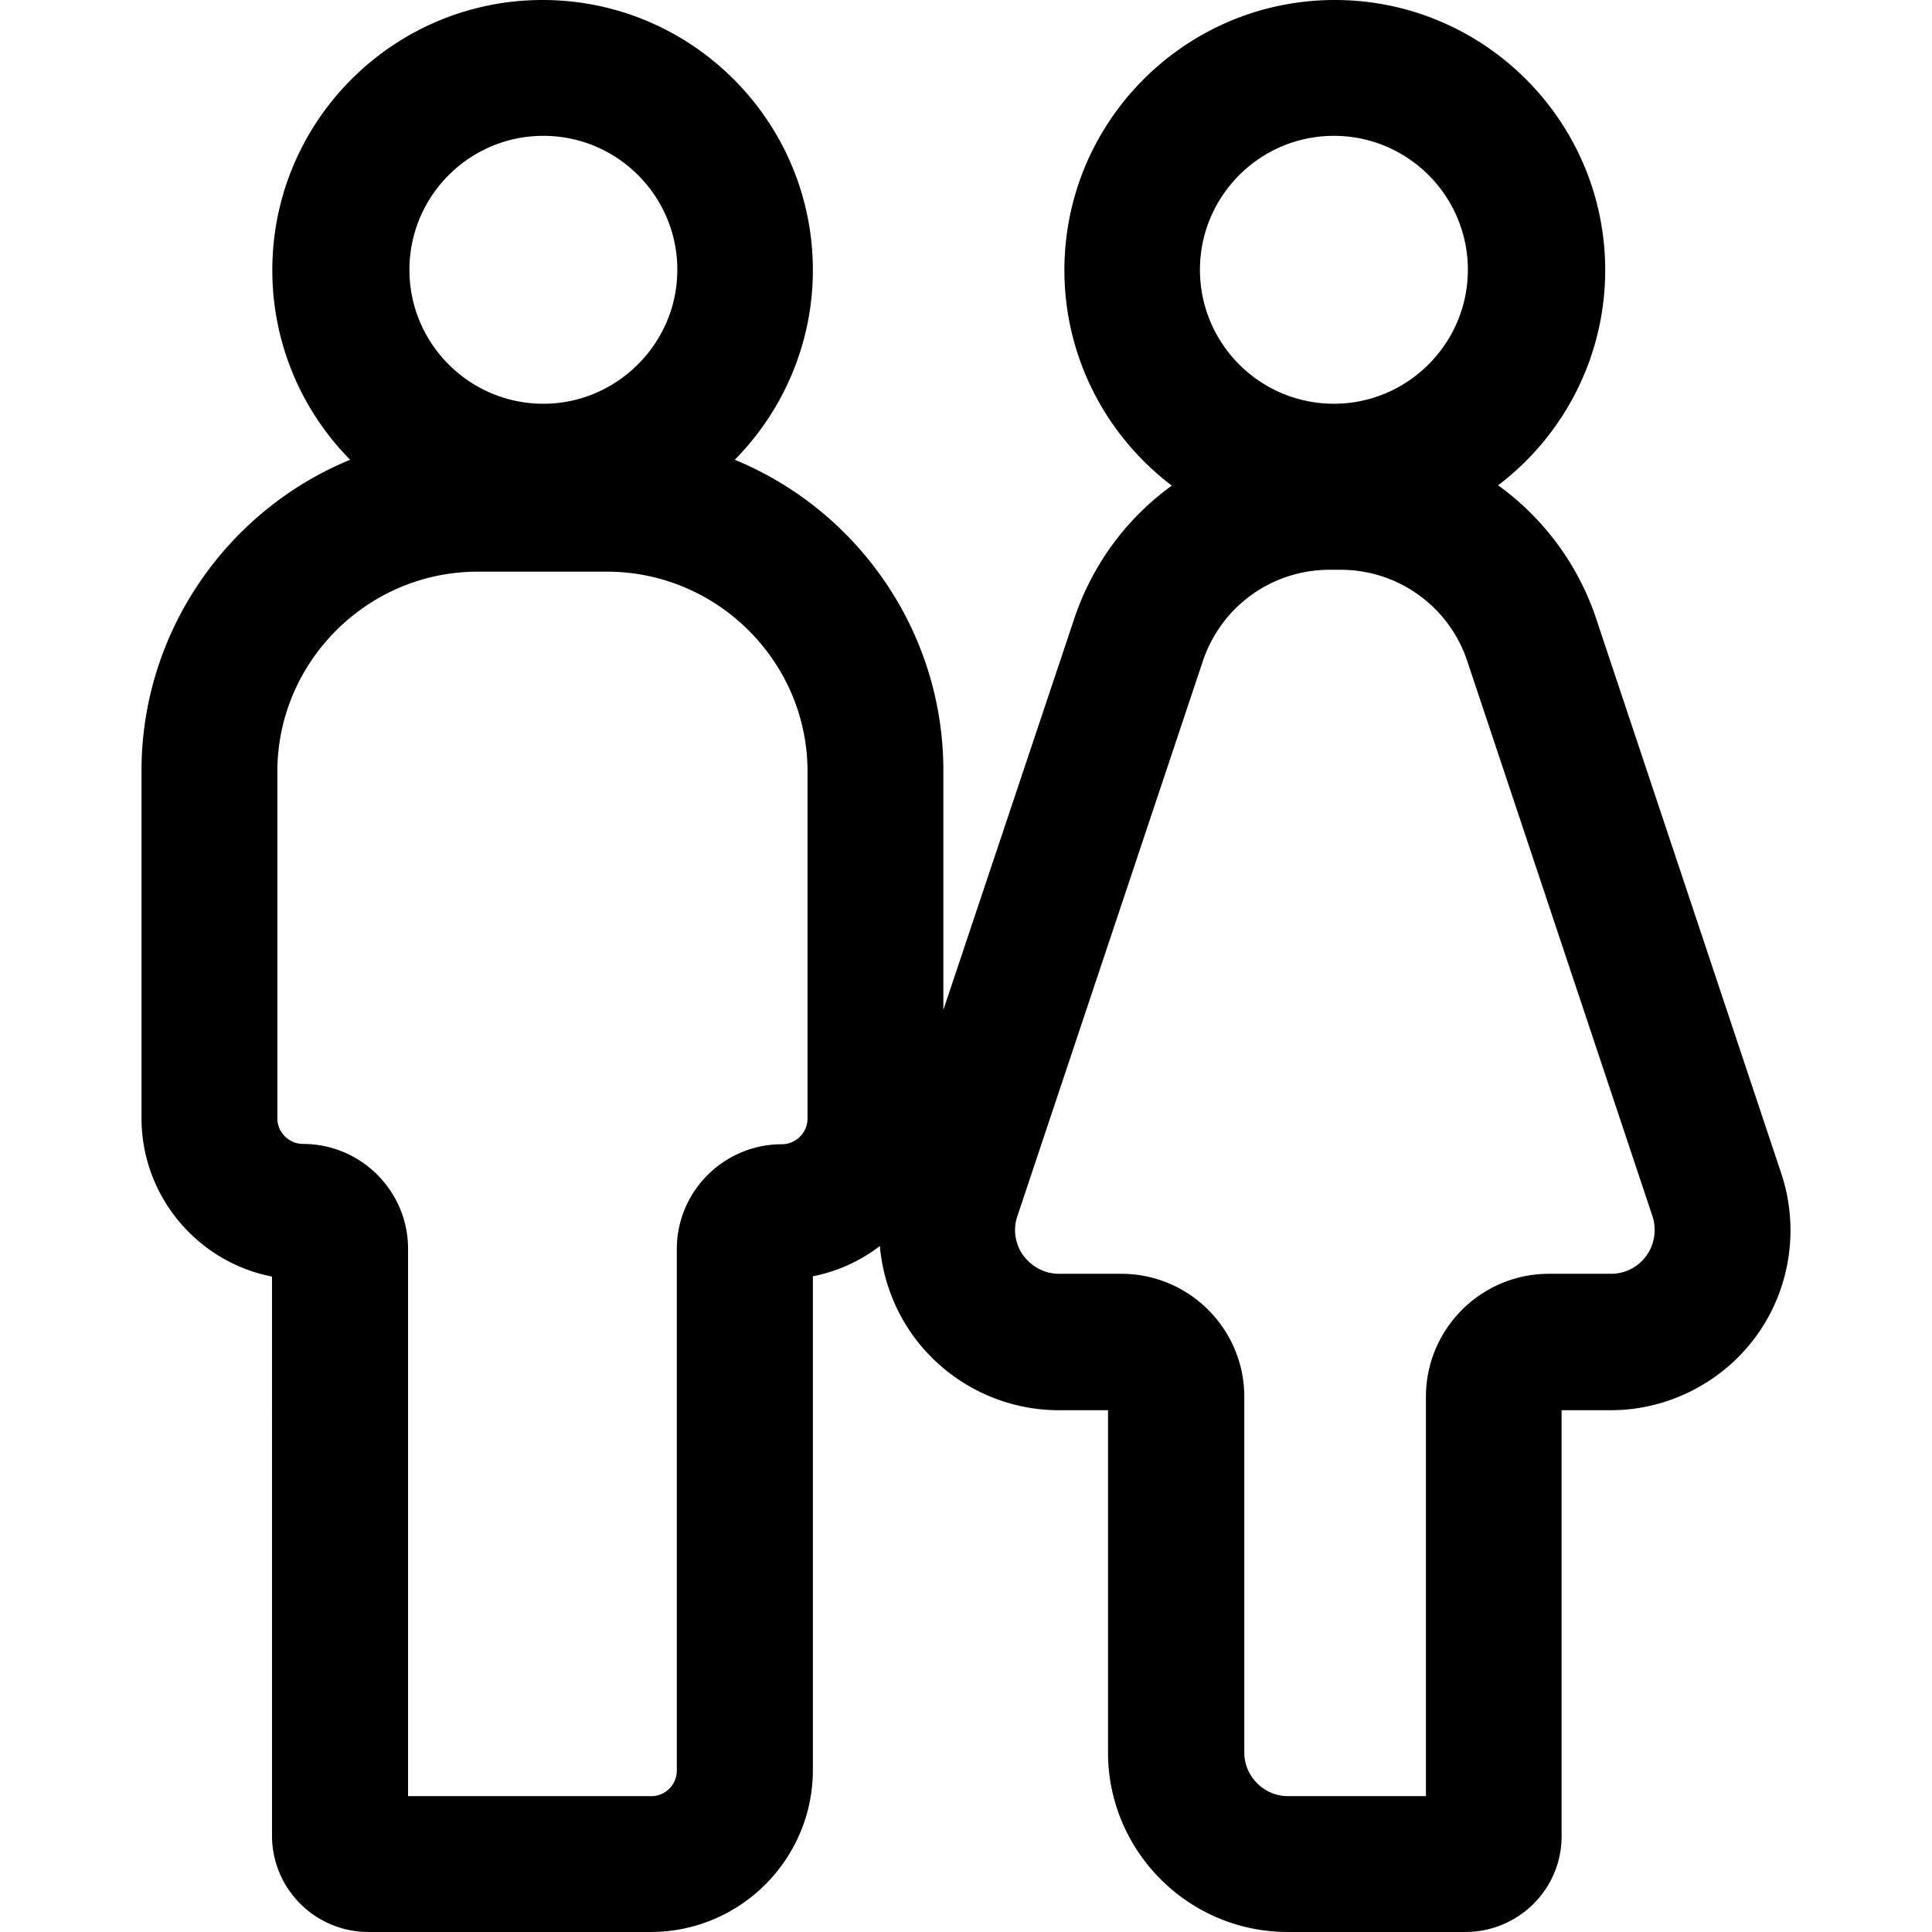 <?xml version="1.0" standalone="no"?><!DOCTYPE svg PUBLIC "-//W3C//DTD SVG 1.1//EN" "http://www.w3.org/Graphics/SVG/1.1/DTD/svg11.dtd"><svg t="1566524471844" class="icon" viewBox="0 0 1024 1024" version="1.1" xmlns="http://www.w3.org/2000/svg" p-id="3242" xmlns:xlink="http://www.w3.org/1999/xlink" width="200" height="200"><defs><style type="text/css"></style></defs><path d="M430.839 938.049c0 47.313-38.324 85.739-85.583 85.939l-0.064 0.001H195.314c-28.255 0-51.148-22.882-51.148-51.129V676.613C104.729 668.893 75.005 634.119 75.005 592.586V408.109c0.157-73.095 45.174-137.493 110.573-164.426-26.026-26.365-41.247-62.162-41.247-100.495C144.331 64.179 208.601 0 287.585 0c79.039 0 143.253 64.237 143.253 143.187 0 38.236-15.357 74.135-41.393 100.496 65.409 26.915 110.397 91.198 110.554 164.293v184.444c0 41.534-29.725 76.306-69.161 84.029v261.599zM345.287 951.99c7.373 0 13.439-6.099 13.439-13.532V662.045c0-30.675 25.028-55.571 55.672-55.571 7.43 0 13.603-6.157 13.603-13.532v-184.348C427.856 350.596 380.193 303.142 321.975 302.997h-69.073c-58.18 0.144-105.753 47.688-105.898 105.725v184.055c0 7.375 6.172 13.532 13.603 13.532 30.715 0 55.672 24.967 55.672 55.571V951.99h129.009zM288.002 71.999c-39.164 0-70.999 31.836-70.999 70.999s31.836 70.999 70.999 70.999c39 0 70.999-32 70.999-70.999 0-39.164-31.836-70.999-70.999-70.999z m488.669 951.99h-94.134c-52.541 0-95.262-42.684-95.262-95.192V747.441h-26.122c-30.514 0-59.338-14.8-77.257-39.59-17.863-24.907-22.722-57.025-12.936-85.772l98.245-293.656c9.58-28.996 27.835-53.652 51.883-71.034-35.192-26.642-56.934-68.545-56.934-114.181C564.154 64.189 628.456 0 707.474 0c79.075 0 143.318 64.245 143.318 143.208 0 45.543-21.662 87.395-56.767 114.006a143.012 143.012 0 0 1 52.199 71.333l97.942 293.572c9.61 29 4.702 61.085-13.147 85.778-17.854 24.699-46.82 39.544-77.225 39.544h-26.122V972.96c0.198 28.134-22.74 51.028-51.001 51.028z m-215.348-348.85h33.01c35.964 0 65.174 29.285 65.174 65.186v188.53c0 12.682 10.45 23.135 23.127 23.135h73.136V740.325c0-35.969 29.278-65.186 65.175-65.186h33.01c7.37 0 14.386-3.604 18.671-9.585 4.313-6.018 5.527-13.911 3.246-20.854l-98.067-293.94A70.674 70.674 0 0 0 710.528 301.997h-5.777c-30.676 0-57.615 19.47-67.308 48.69L539.24 644.543l-0.037 0.11c-2.353 6.864-1.204 14.635 3.05 20.638 4.752 6.347 11.635 9.85 19.071 9.85zM706.998 71.999c-39.164 0-70.999 31.836-70.999 70.999s31.836 70.999 70.999 70.999c39.103 0 70.999-31.94 70.999-70.999 0-39.164-31.836-70.999-70.999-70.999z" p-id="3243"></path></svg>